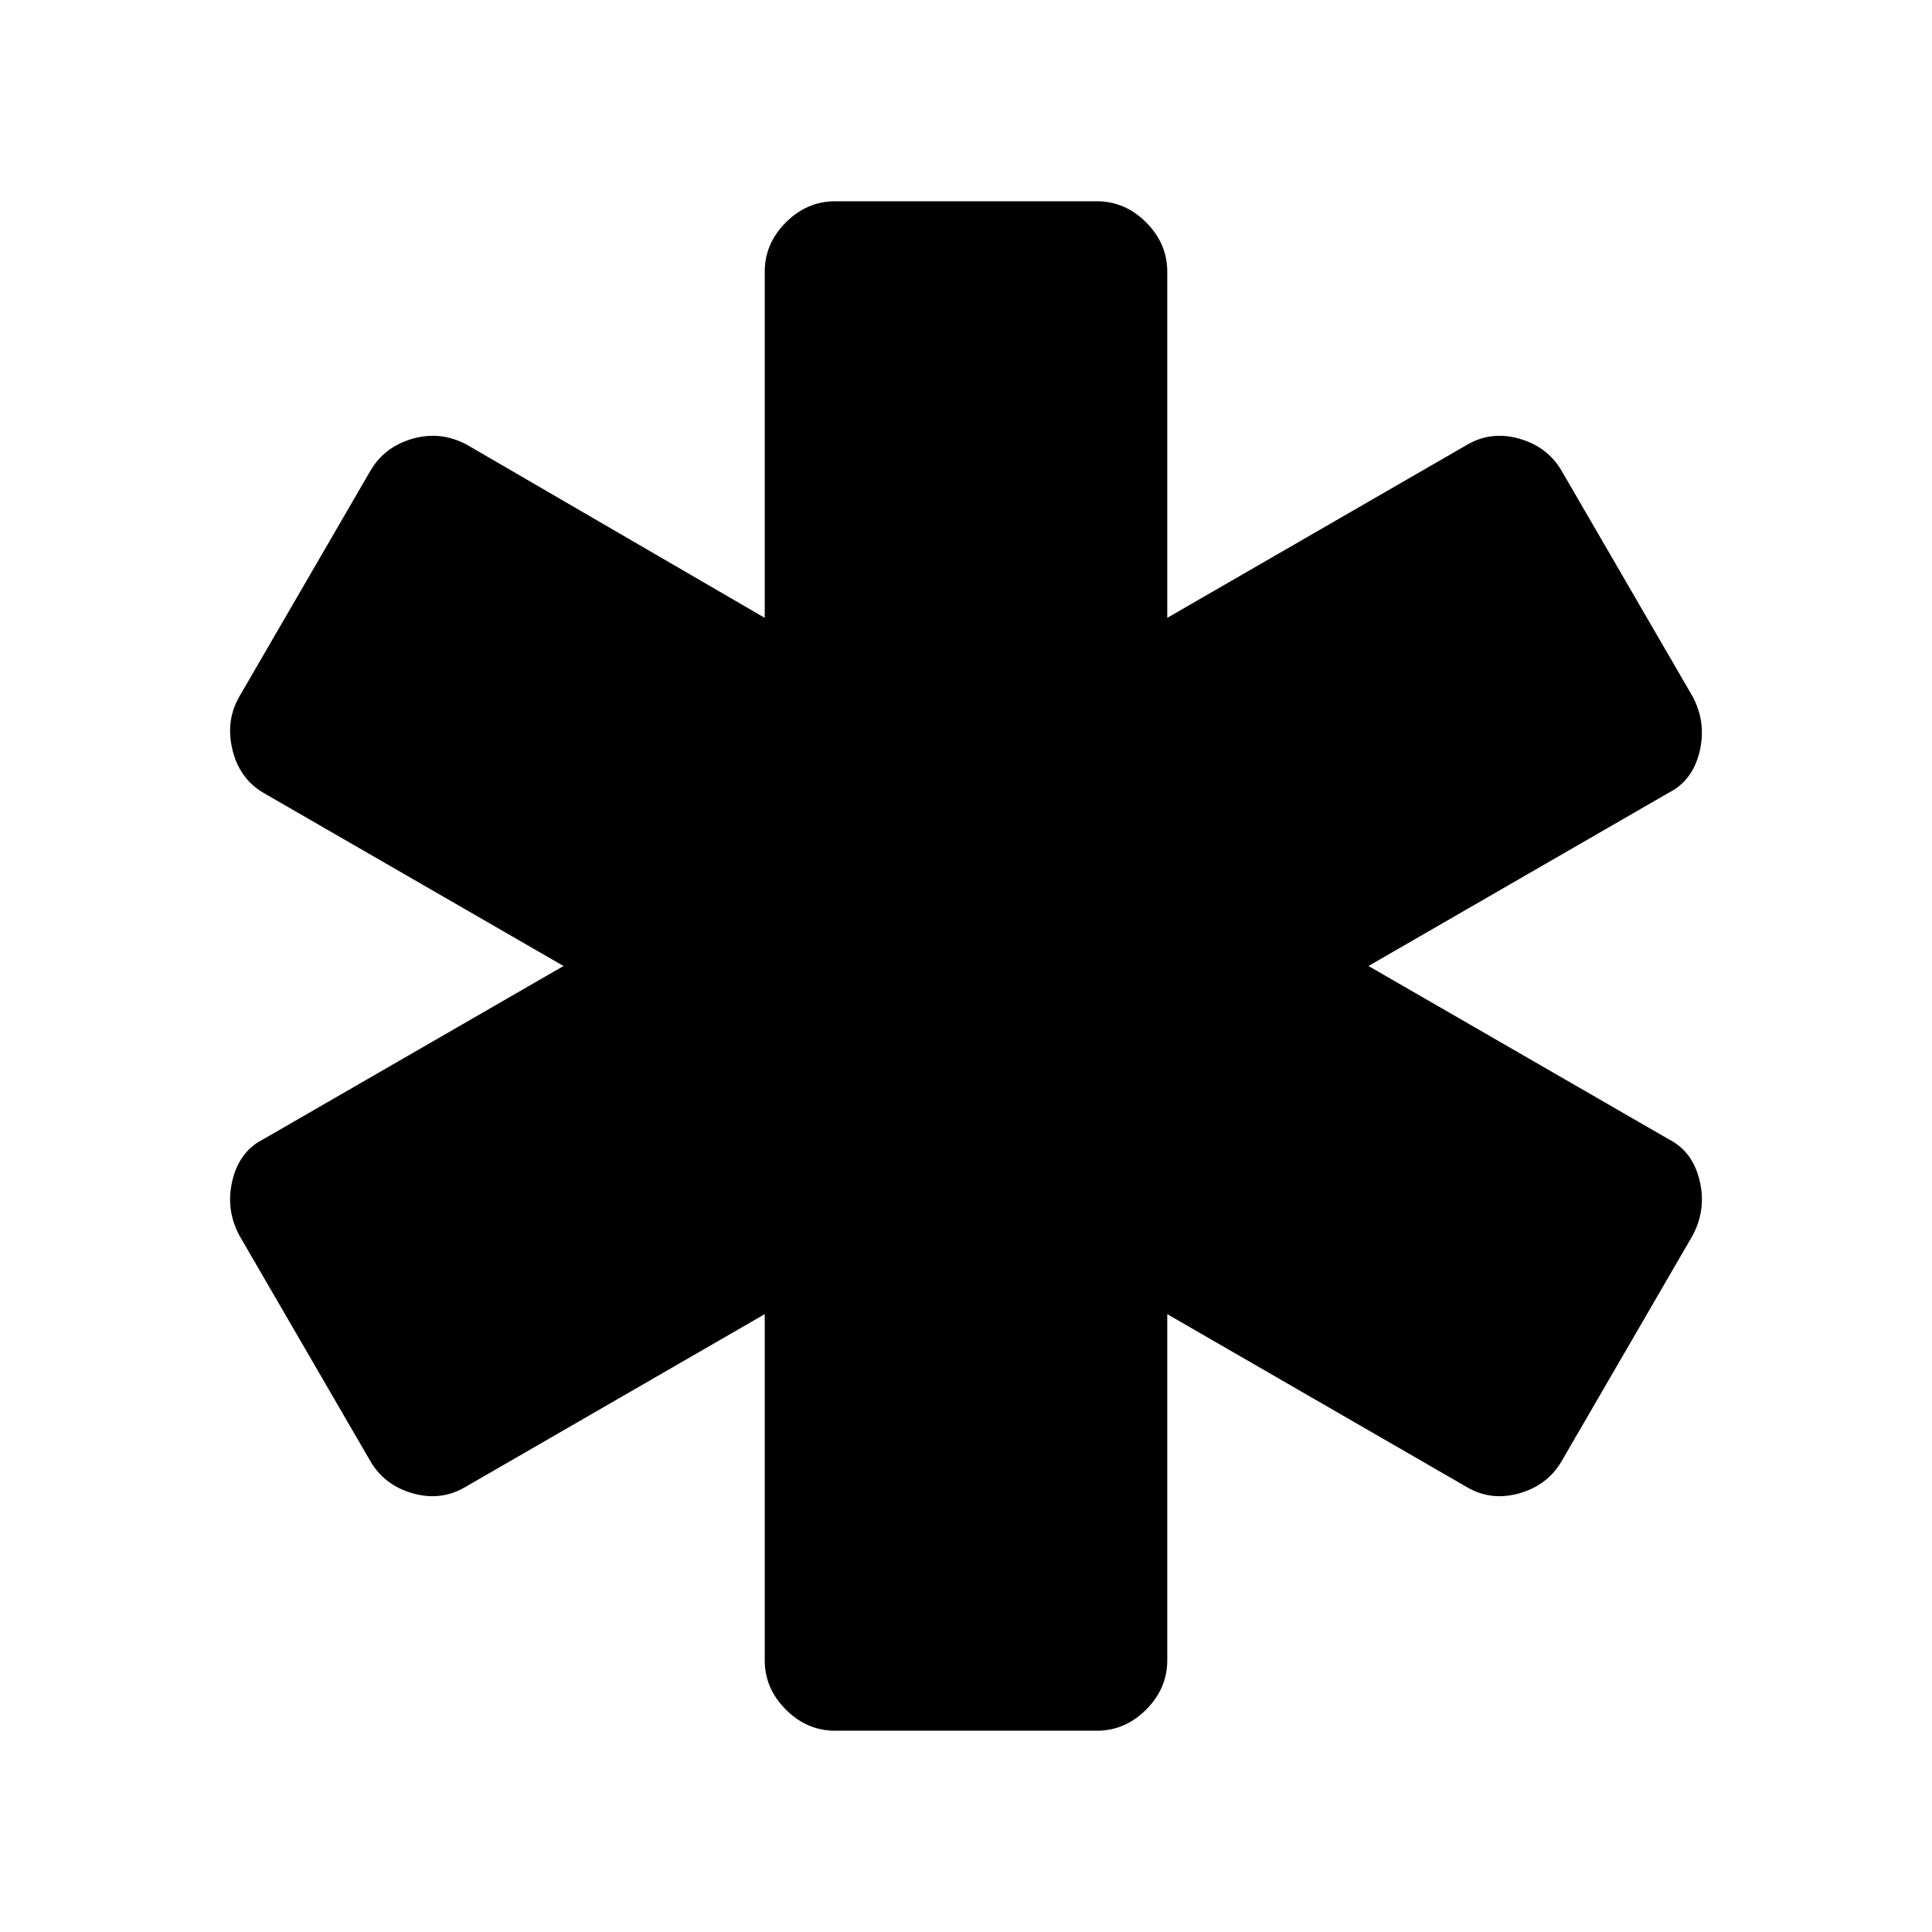 <svg xmlns="http://www.w3.org/2000/svg" height="40" width="40"><path d="M17.292 35.833Q16.708 35.833 16.271 35.396Q15.833 34.958 15.833 34.375V27.208L9.625 30.792Q9.125 31.083 8.542 30.917Q7.958 30.75 7.667 30.25L4.958 25.583Q4.667 25.042 4.812 24.438Q4.958 23.833 5.458 23.583L11.667 20L5.458 16.417Q4.958 16.125 4.812 15.521Q4.667 14.917 4.958 14.417L7.667 9.75Q7.958 9.25 8.542 9.083Q9.125 8.917 9.667 9.208L15.833 12.792V5.625Q15.833 5.042 16.271 4.604Q16.708 4.167 17.292 4.167H22.708Q23.292 4.167 23.729 4.604Q24.167 5.042 24.167 5.625V12.792L30.375 9.208Q30.875 8.917 31.458 9.083Q32.042 9.25 32.333 9.75L35.042 14.417Q35.333 14.958 35.188 15.563Q35.042 16.167 34.542 16.417L28.333 20L34.542 23.583Q35.042 23.833 35.188 24.438Q35.333 25.042 35.042 25.583L32.333 30.25Q32.042 30.75 31.458 30.917Q30.875 31.083 30.375 30.792L24.167 27.208V34.375Q24.167 34.958 23.729 35.396Q23.292 35.833 22.708 35.833Z"/></svg>